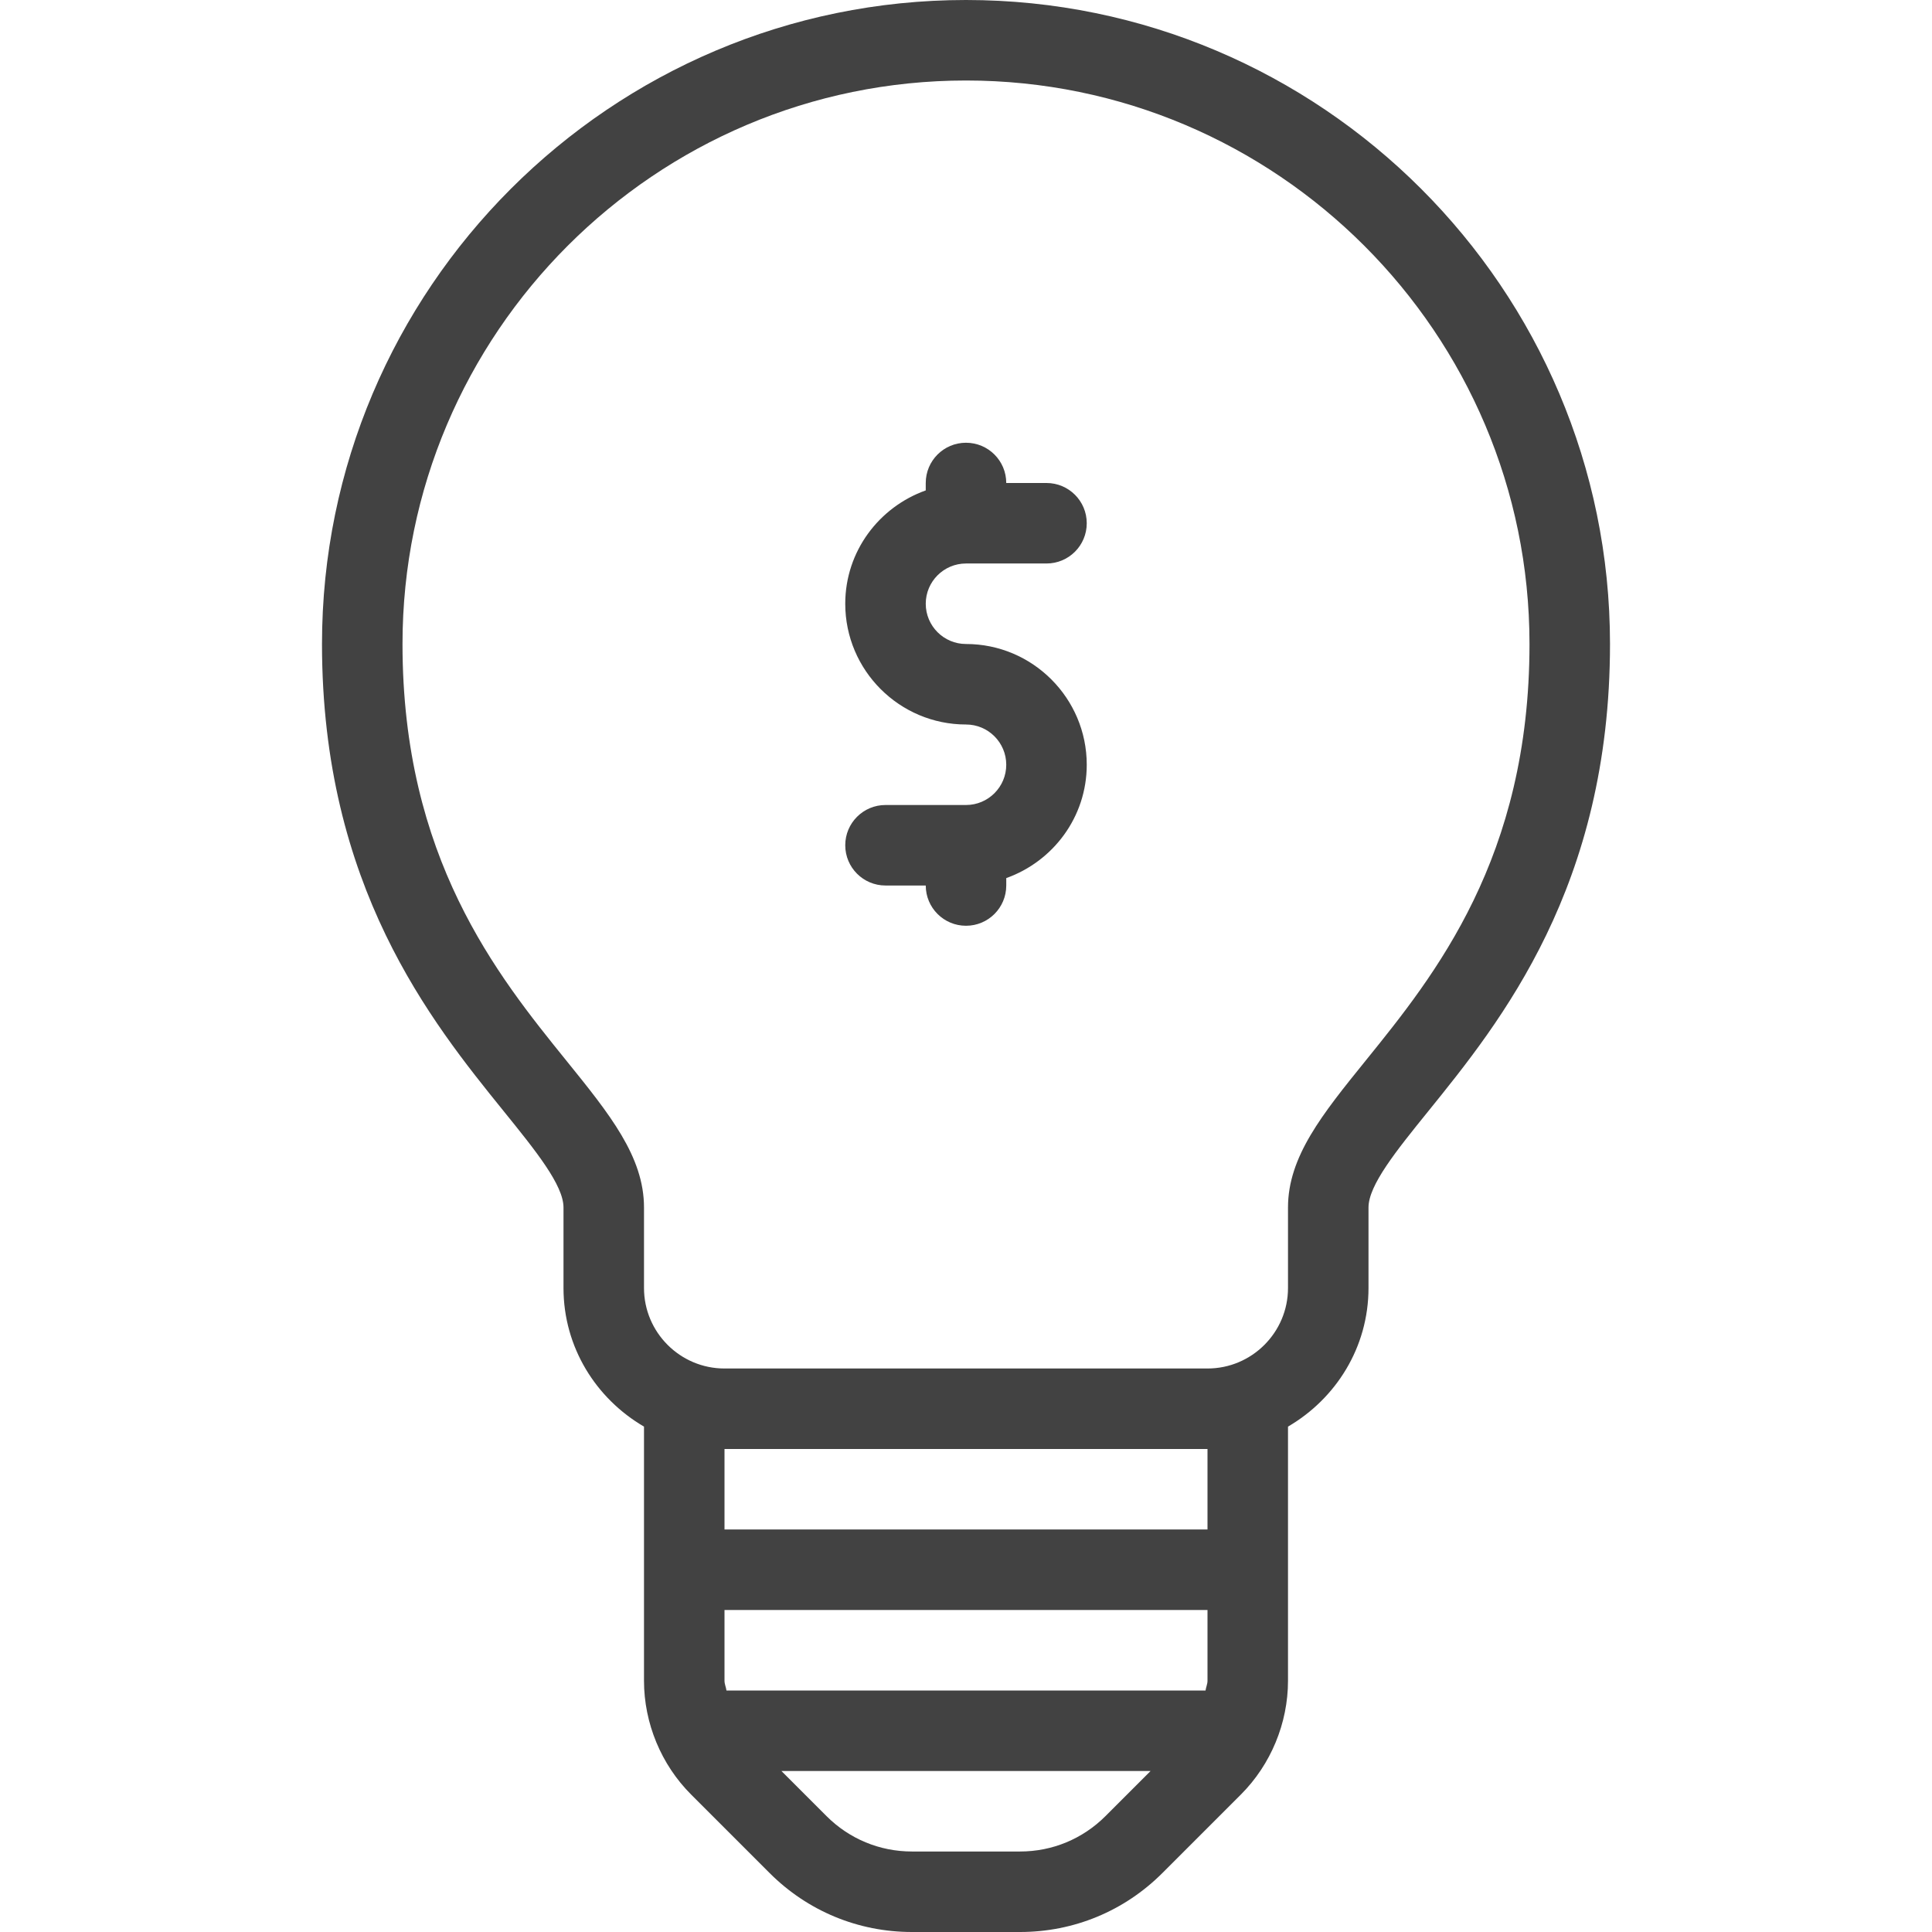 <?xml version="1.0" encoding="iso-8859-1"?>
<!-- Generator: Adobe Illustrator 19.0.0, SVG Export Plug-In . SVG Version: 6.00 Build 0)  -->
<svg version="1.1" id="Layer_1" xmlns="http://www.w3.org/2000/svg" xmlns:xlink="http://www.w3.org/1999/xlink" x="0px" y="0px"
	 viewBox="0 0 512 512" style="enable-background:new 0 0 512 512;" xml:space="preserve" fill="#424242">
<g>
	<g>
		<g>
			<path d="M256,0C161.896,0,85.333,76.563,85.333,170.667c0,64.25,28.979,100.094,48.156,123.813
				c8.5,10.51,15.844,19.594,15.844,25.521v21.333c0,15.725,8.642,29.333,21.333,36.733v67.35c0,11.229,4.552,22.229,12.5,30.167
				l20.792,20.792C214.031,506.448,227.427,512,241.677,512h28.646c14.25,0,27.646-5.552,37.719-15.625l20.792-20.792
				c7.948-7.938,12.5-18.938,12.5-30.167v-67.35c12.691-7.4,21.333-21.008,21.333-36.733V320c0-5.927,7.344-15.01,15.844-25.521
				c19.177-23.719,48.156-59.563,48.156-123.813C426.667,76.563,350.104,0,256,0z M292.958,481.292
				c-6.052,6.042-14.083,9.375-22.635,9.375h-28.646c-8.552,0-16.583-3.333-22.635-9.375l-11.958-11.958h97.833L292.958,481.292z
				 M320,445.417c0,0.889-0.406,1.706-0.518,2.583H192.518c-0.112-0.878-0.518-1.694-0.518-2.583v-18.75h128V445.417z M320,405.333
				H192V384h128V405.333z M361.917,281.073c-11.5,14.219-20.583,25.458-20.583,38.927v21.333c0,11.76-9.573,21.333-21.333,21.333
				H192c-11.76,0-21.333-9.573-21.333-21.333V320c0-13.469-9.083-24.708-20.583-38.927c-18.323-22.667-43.417-53.708-43.417-110.406
				c0-82.344,66.99-149.333,149.333-149.333s149.333,66.99,149.333,149.333C405.333,227.365,380.24,258.406,361.917,281.073z"/>
			<path d="M256,149.333h21.333c5.896,0,10.667-4.771,10.667-10.667c0-5.896-4.771-10.667-10.667-10.667h-10.667
				c0-5.896-4.771-10.667-10.667-10.667s-10.667,4.771-10.667,10.667v1.965C232.944,134.383,224,146.112,224,160
				c0,17.646,14.354,32,32,32c5.885,0,10.667,4.781,10.667,10.667c0,5.885-4.781,10.667-10.667,10.667h-21.333
				c-5.896,0-10.667,4.771-10.667,10.667s4.771,10.667,10.667,10.667h10.667c0,5.896,4.771,10.667,10.667,10.667
				s10.667-4.771,10.667-10.667v-1.965C279.056,228.284,288,216.555,288,202.667c0-17.646-14.354-32-32-32
				c-5.885,0-10.667-4.781-10.667-10.667S250.115,149.333,256,149.333z"/>
		</g>
	</g>
</g>
<g>
</g>
<g>
</g>
<g>
</g>
<g>
</g>
<g>
</g>
<g>
</g>
<g>
</g>
<g>
</g>
<g>
</g>
<g>
</g>
<g>
</g>
<g>
</g>
<g>
</g>
<g>
</g>
<g>
</g>
</svg>
